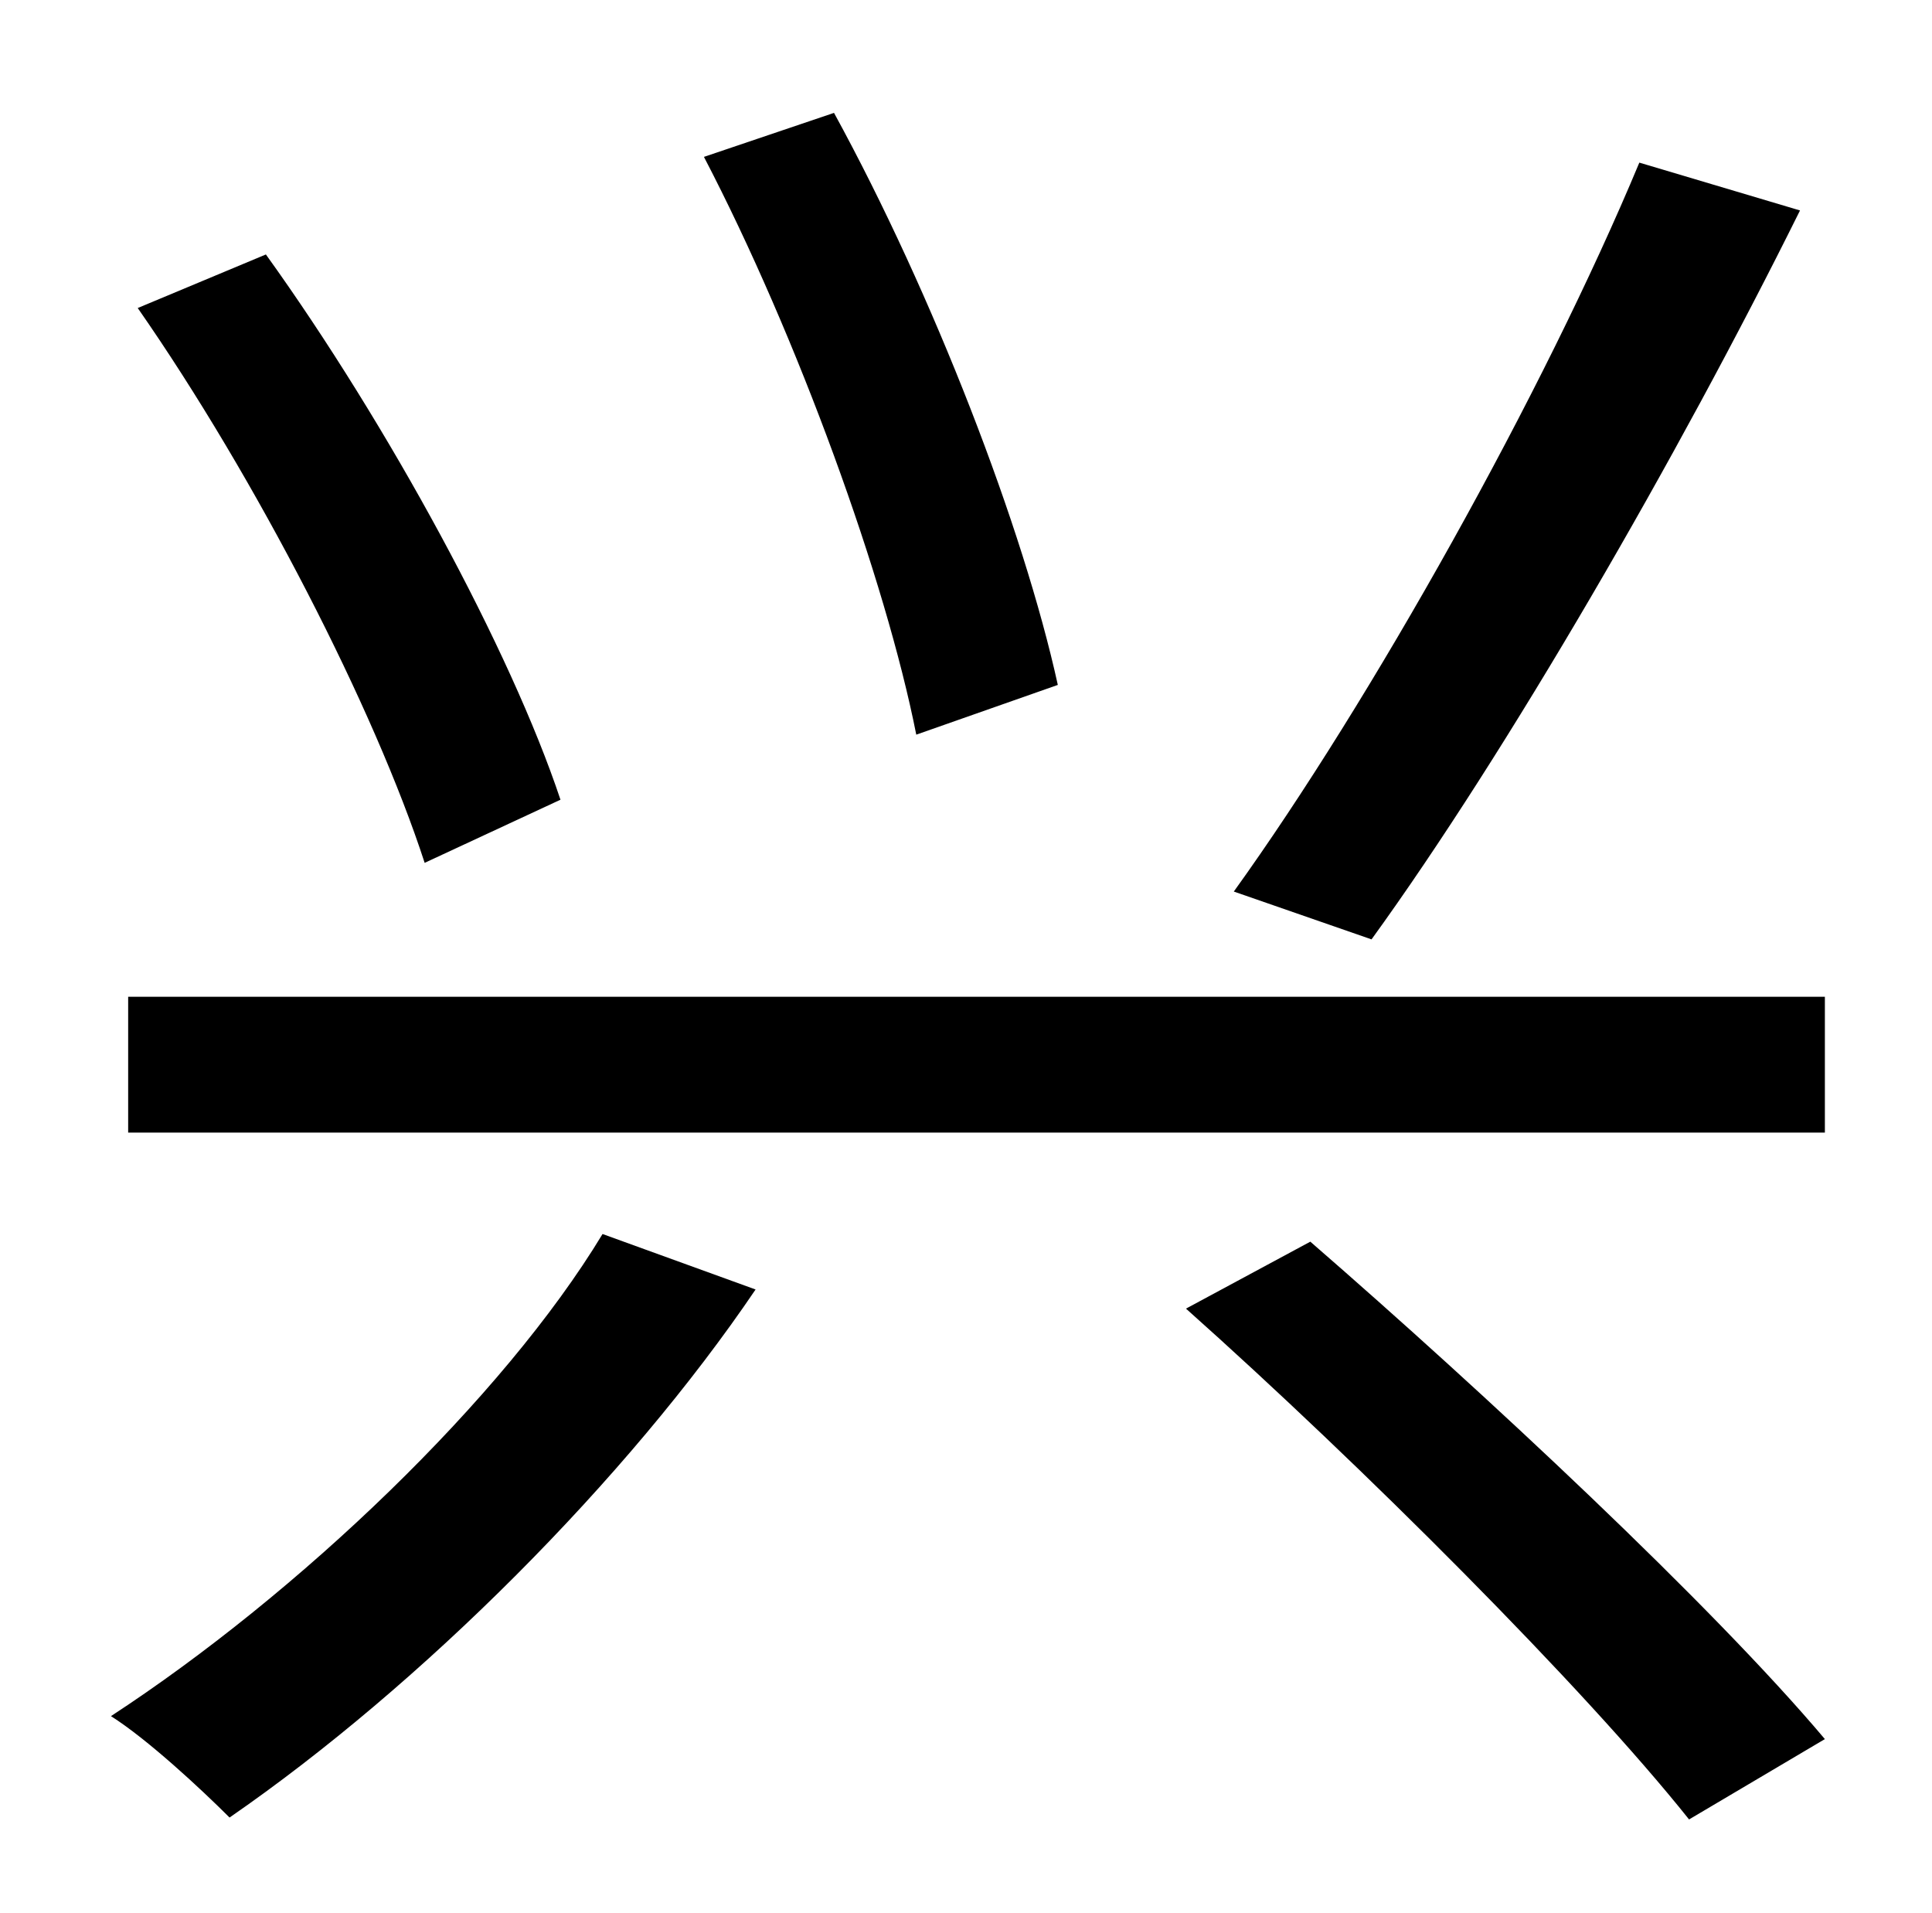 <?xml version="1.0" standalone="no"?>
<!DOCTYPE svg PUBLIC "-//W3C//DTD SVG 1.1//EN" "http://www.w3.org/Graphics/SVG/1.1/DTD/svg11.dtd" >
<svg xmlns="http://www.w3.org/2000/svg" xmlns:xlink="http://www.w3.org/1999/xlink" version="1.1" viewBox="-10 0 1010 1000">
   <path fill="currentColor"
d="M57 521h887v71h-887v-71zM610 684l65 -35c91 79 210 190 269 260l-71 42c-55 -69 -171 -185 -263 -267zM305 645l80 29c-67 99 -175 207 -275 276c-15 -15 -43 -41 -62 -53c98 -64 205 -166 257 -252zM62 161l67 -28c64 89 128 207 154 285l-71 33
c-26 -80 -88 -201 -150 -290zM358 82l68 -23c52 95 99 217 117 299l-74 26c-16 -81 -62 -208 -111 -302zM847 85l84 25c-64 129 -153 283 -224 381l-72 -25c72 -100 162 -261 212 -381z" />
</svg>
